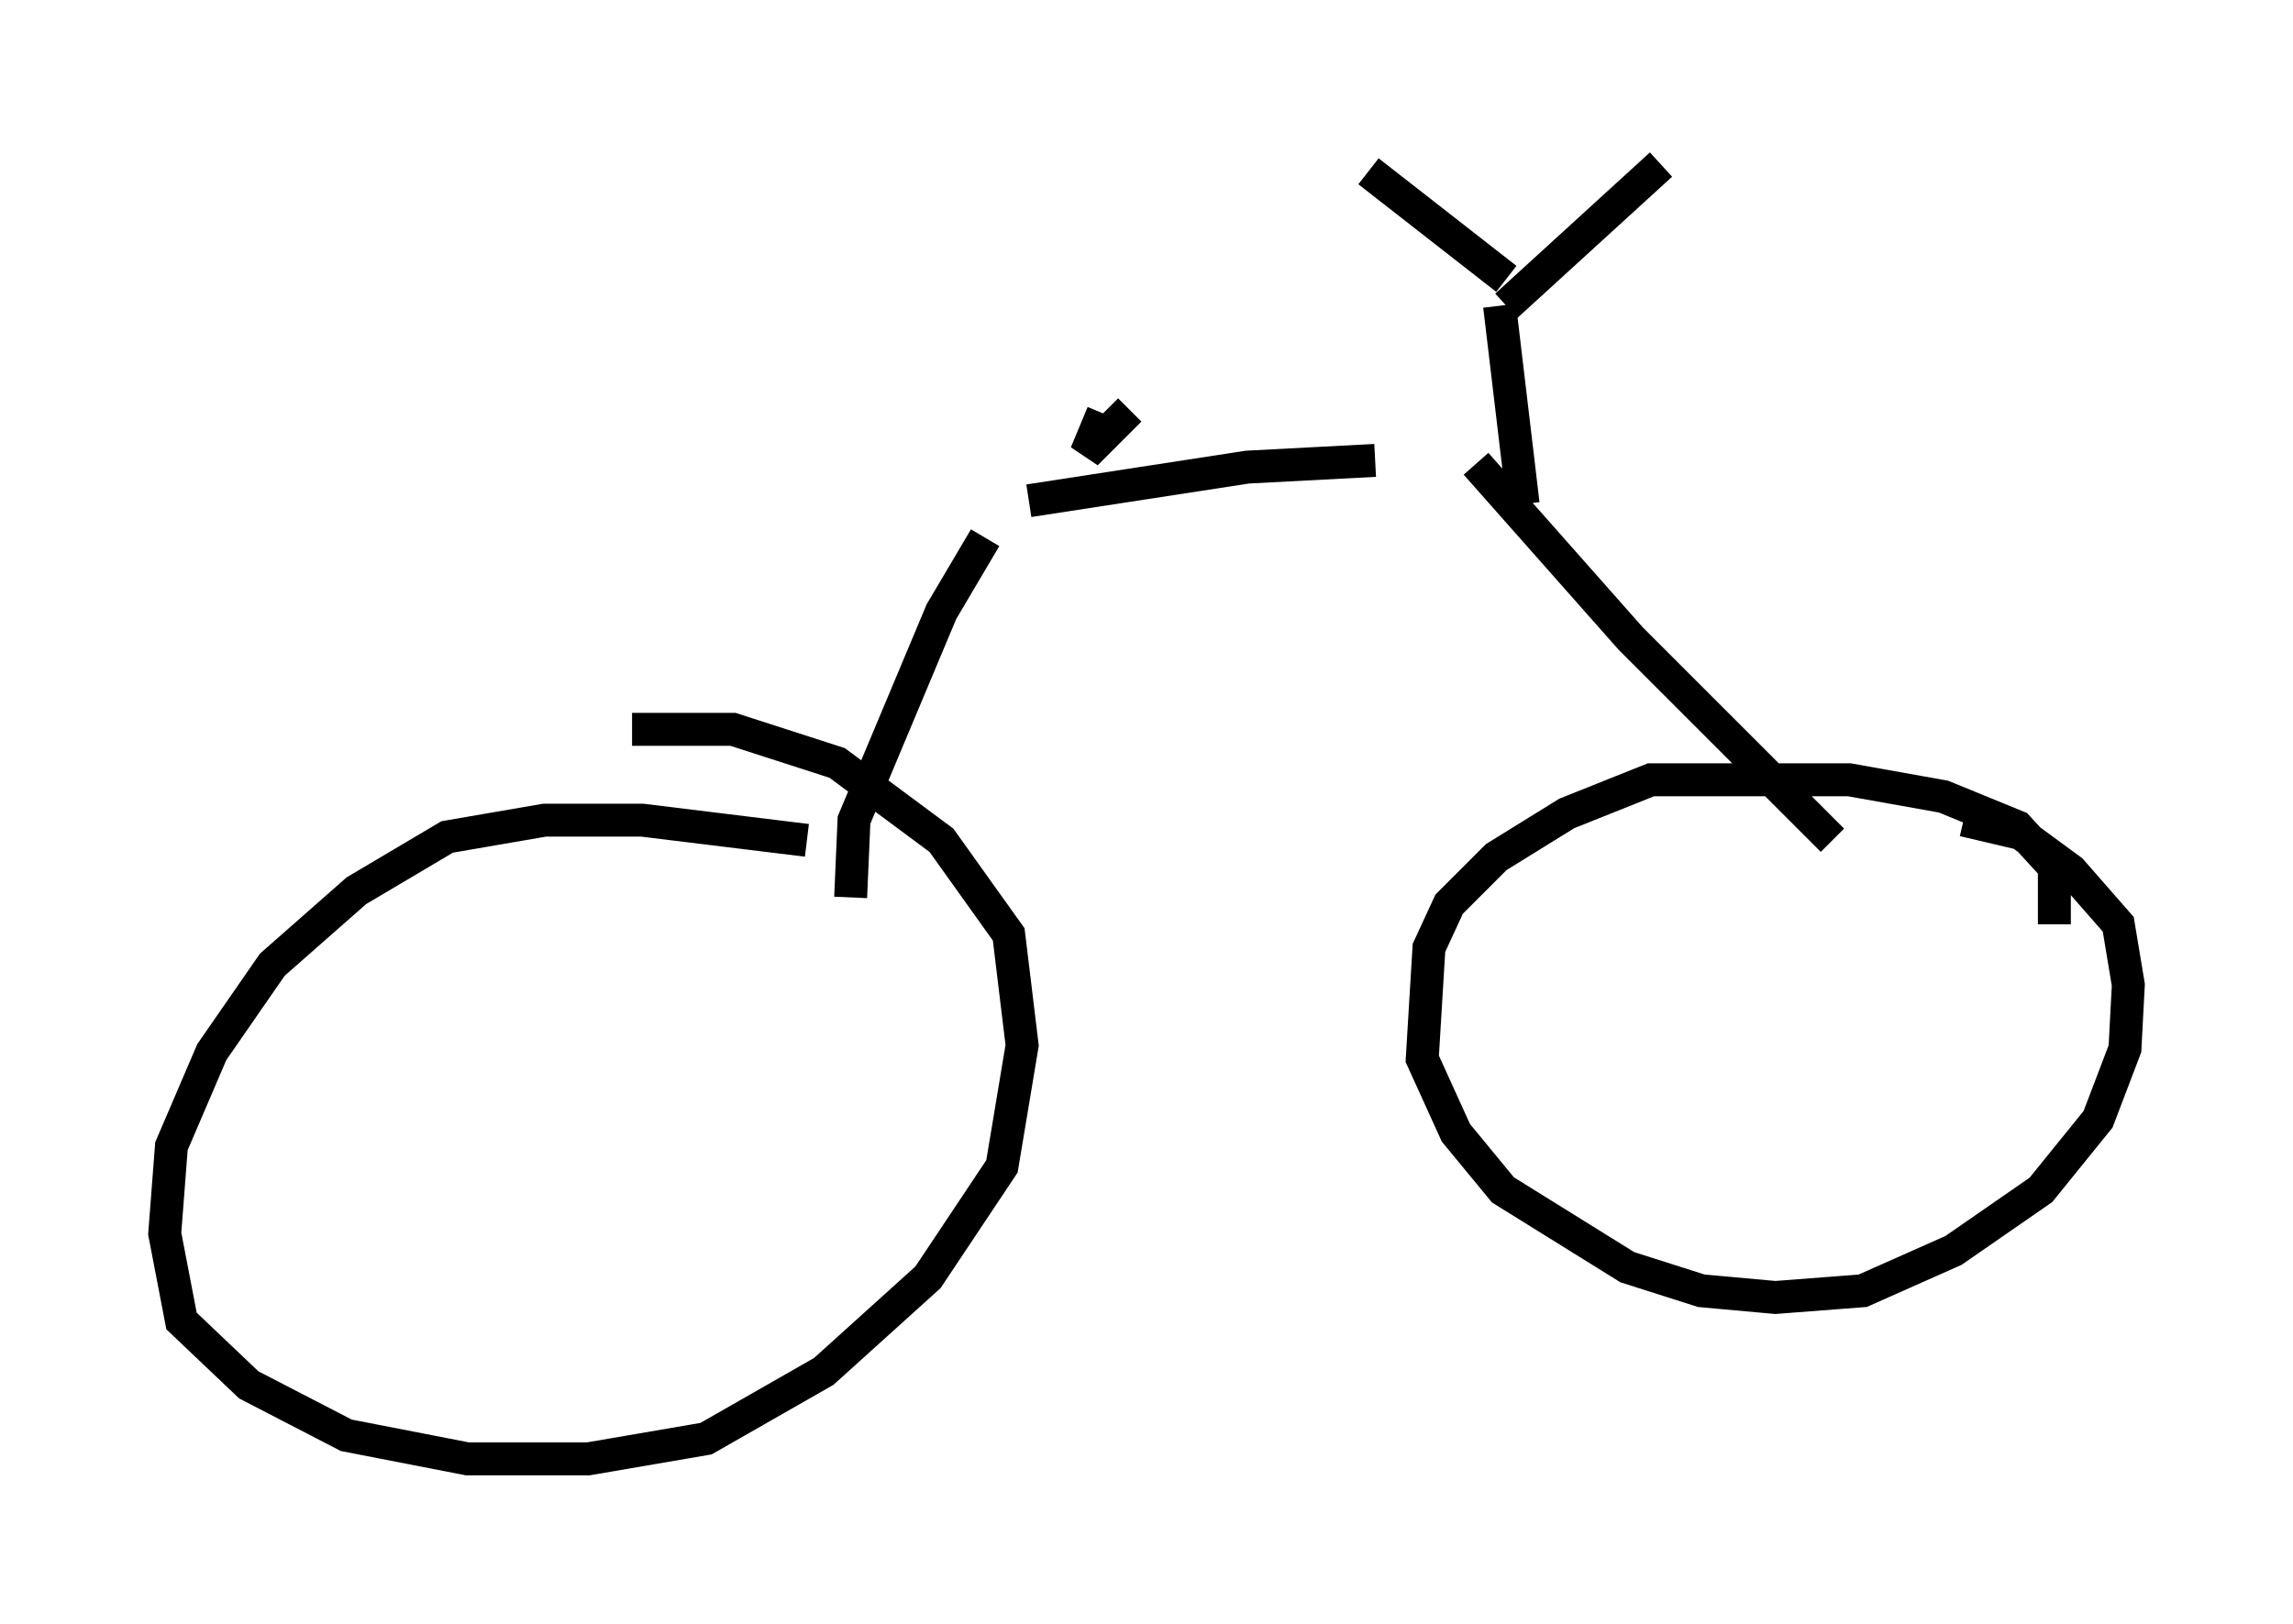<?xml version="1.0" encoding="utf-8" ?>
<svg baseProfile="full" height="49.303" version="1.1" width="69.617" xmlns="http://www.w3.org/2000/svg" xmlns:ev="http://www.w3.org/2001/xml-events" xmlns:xlink="http://www.w3.org/1999/xlink"><defs /><rect fill="white" height="49.303" width="69.617" x="0" y="0" /><path d="M25.723, 26.336 m-1.225, -0.817 l-5.002, -0.613 -2.96, 0.0 l-2.96, 0.51 -2.756, 1.633 l-2.552, 2.246 -1.838, 2.654 l-1.225, 2.858 -0.204, 2.654 l0.51, 2.654 2.042, 1.94 l2.96, 1.531 3.675, 0.715 l3.675, 0.0 3.573, -0.613 l3.573, -2.042 3.165, -2.858 l2.246, -3.369 0.613, -3.675 l-0.408, -3.369 -2.042, -2.858 l-3.165, -2.348 -3.165, -1.021 l-3.063, 0.0 m43.182, 5.921 l0.0, -1.735 -1.123, -1.225 l-2.246, -0.919 -2.858, -0.51 l-6.023, 0.0 -2.552, 1.021 l-2.144, 1.327 -1.429, 1.429 l-0.613, 1.327 -0.204, 3.369 l1.021, 2.246 1.429, 1.735 l3.777, 2.348 2.246, 0.715 l2.246, 0.204 2.654, -0.204 l2.756, -1.225 2.654, -1.838 l1.735, -2.144 0.817, -2.144 l0.102, -1.94 -0.306, -1.838 l-1.429, -1.633 -1.531, -1.123 l-1.735, -0.408 m-33.79, 2.348 l0.102, -2.348 2.654, -6.329 l1.327, -2.246 m1.327, -1.123 l6.635, -1.021 3.879, -0.204 m3.063, 0.102 l4.696, 5.308 6.125, 6.125 m-10.106, -16.231 l0.715, 6.023 m-0.51, -6.023 l4.696, -4.288 m-4.696, 3.471 l-4.185, -3.267 m-7.248, 7.248 l-1.327, 1.327 0.51, -1.225 " fill="none" stroke="black" stroke-width="1" /></svg>